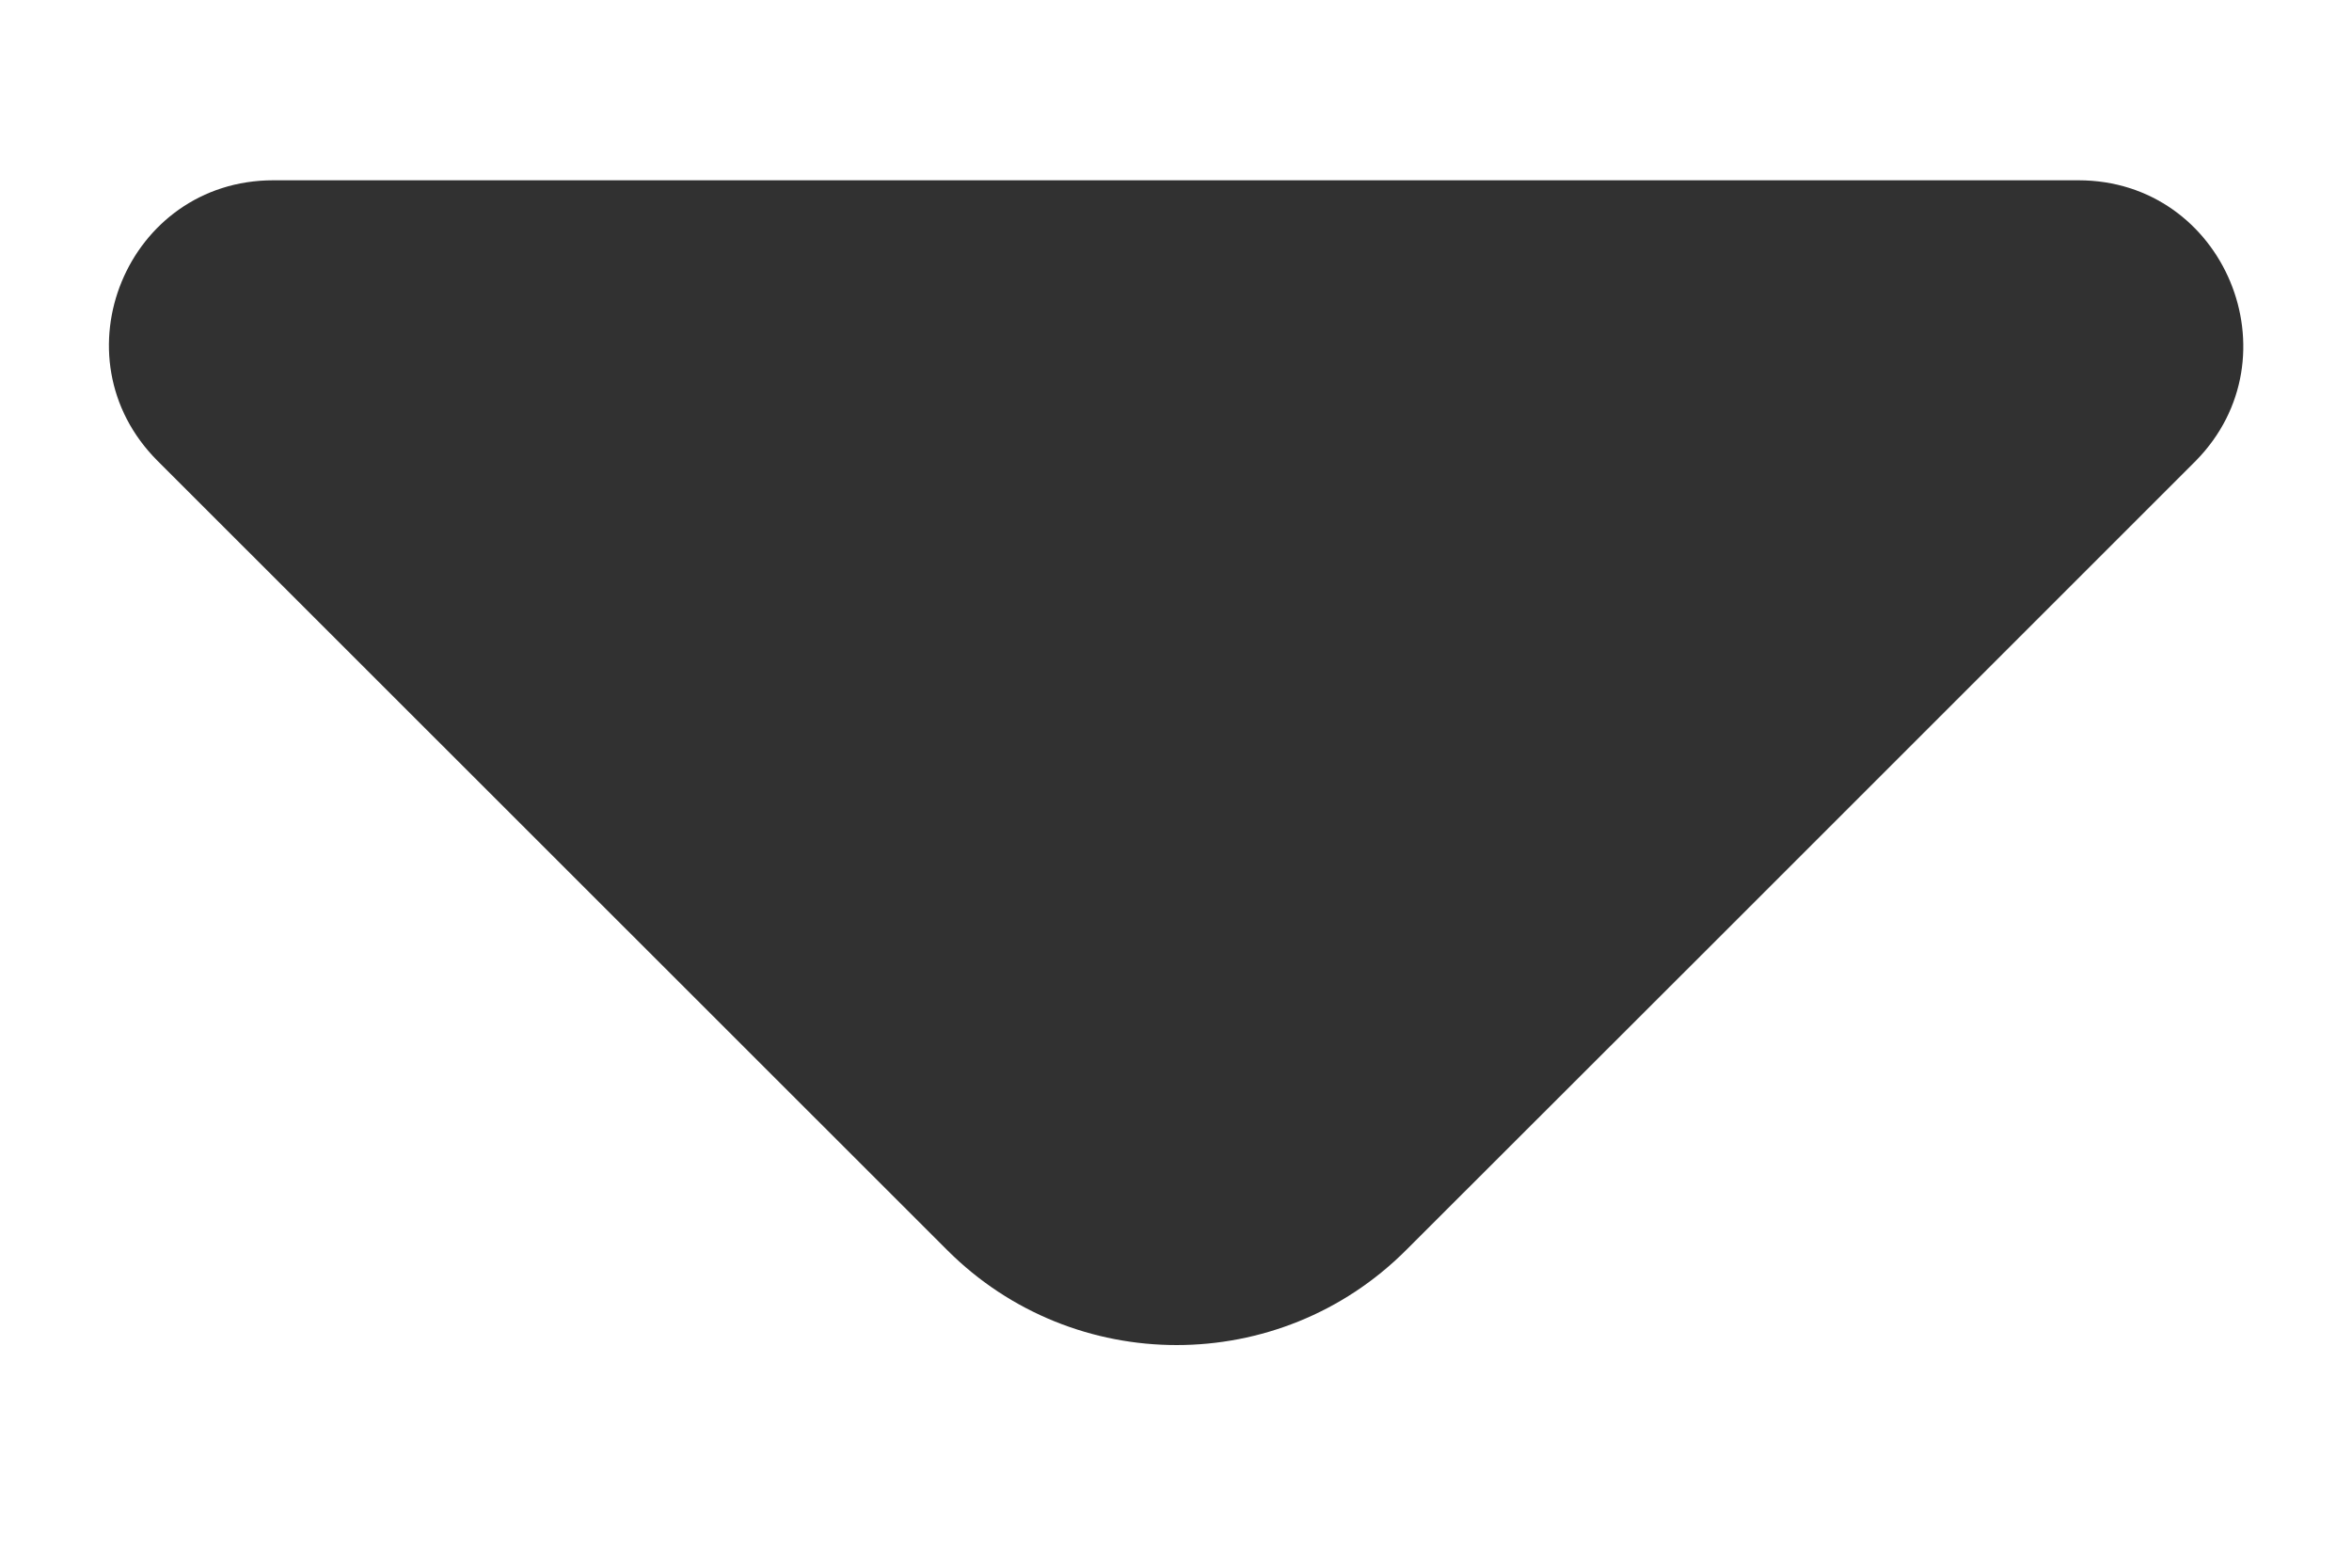 <svg width="9" height="6" viewBox="0 0 9 6" fill="none" xmlns="http://www.w3.org/2000/svg">
<path d="M7.953 0.69H1.046C0.486 0.69 0.206 1.367 0.603 1.764L3.625 4.785C4.109 5.269 4.896 5.269 5.38 4.785L6.53 3.636L8.402 1.764C8.793 1.367 8.513 0.69 7.953 0.69Z" fill="#313131"/>
</svg>
